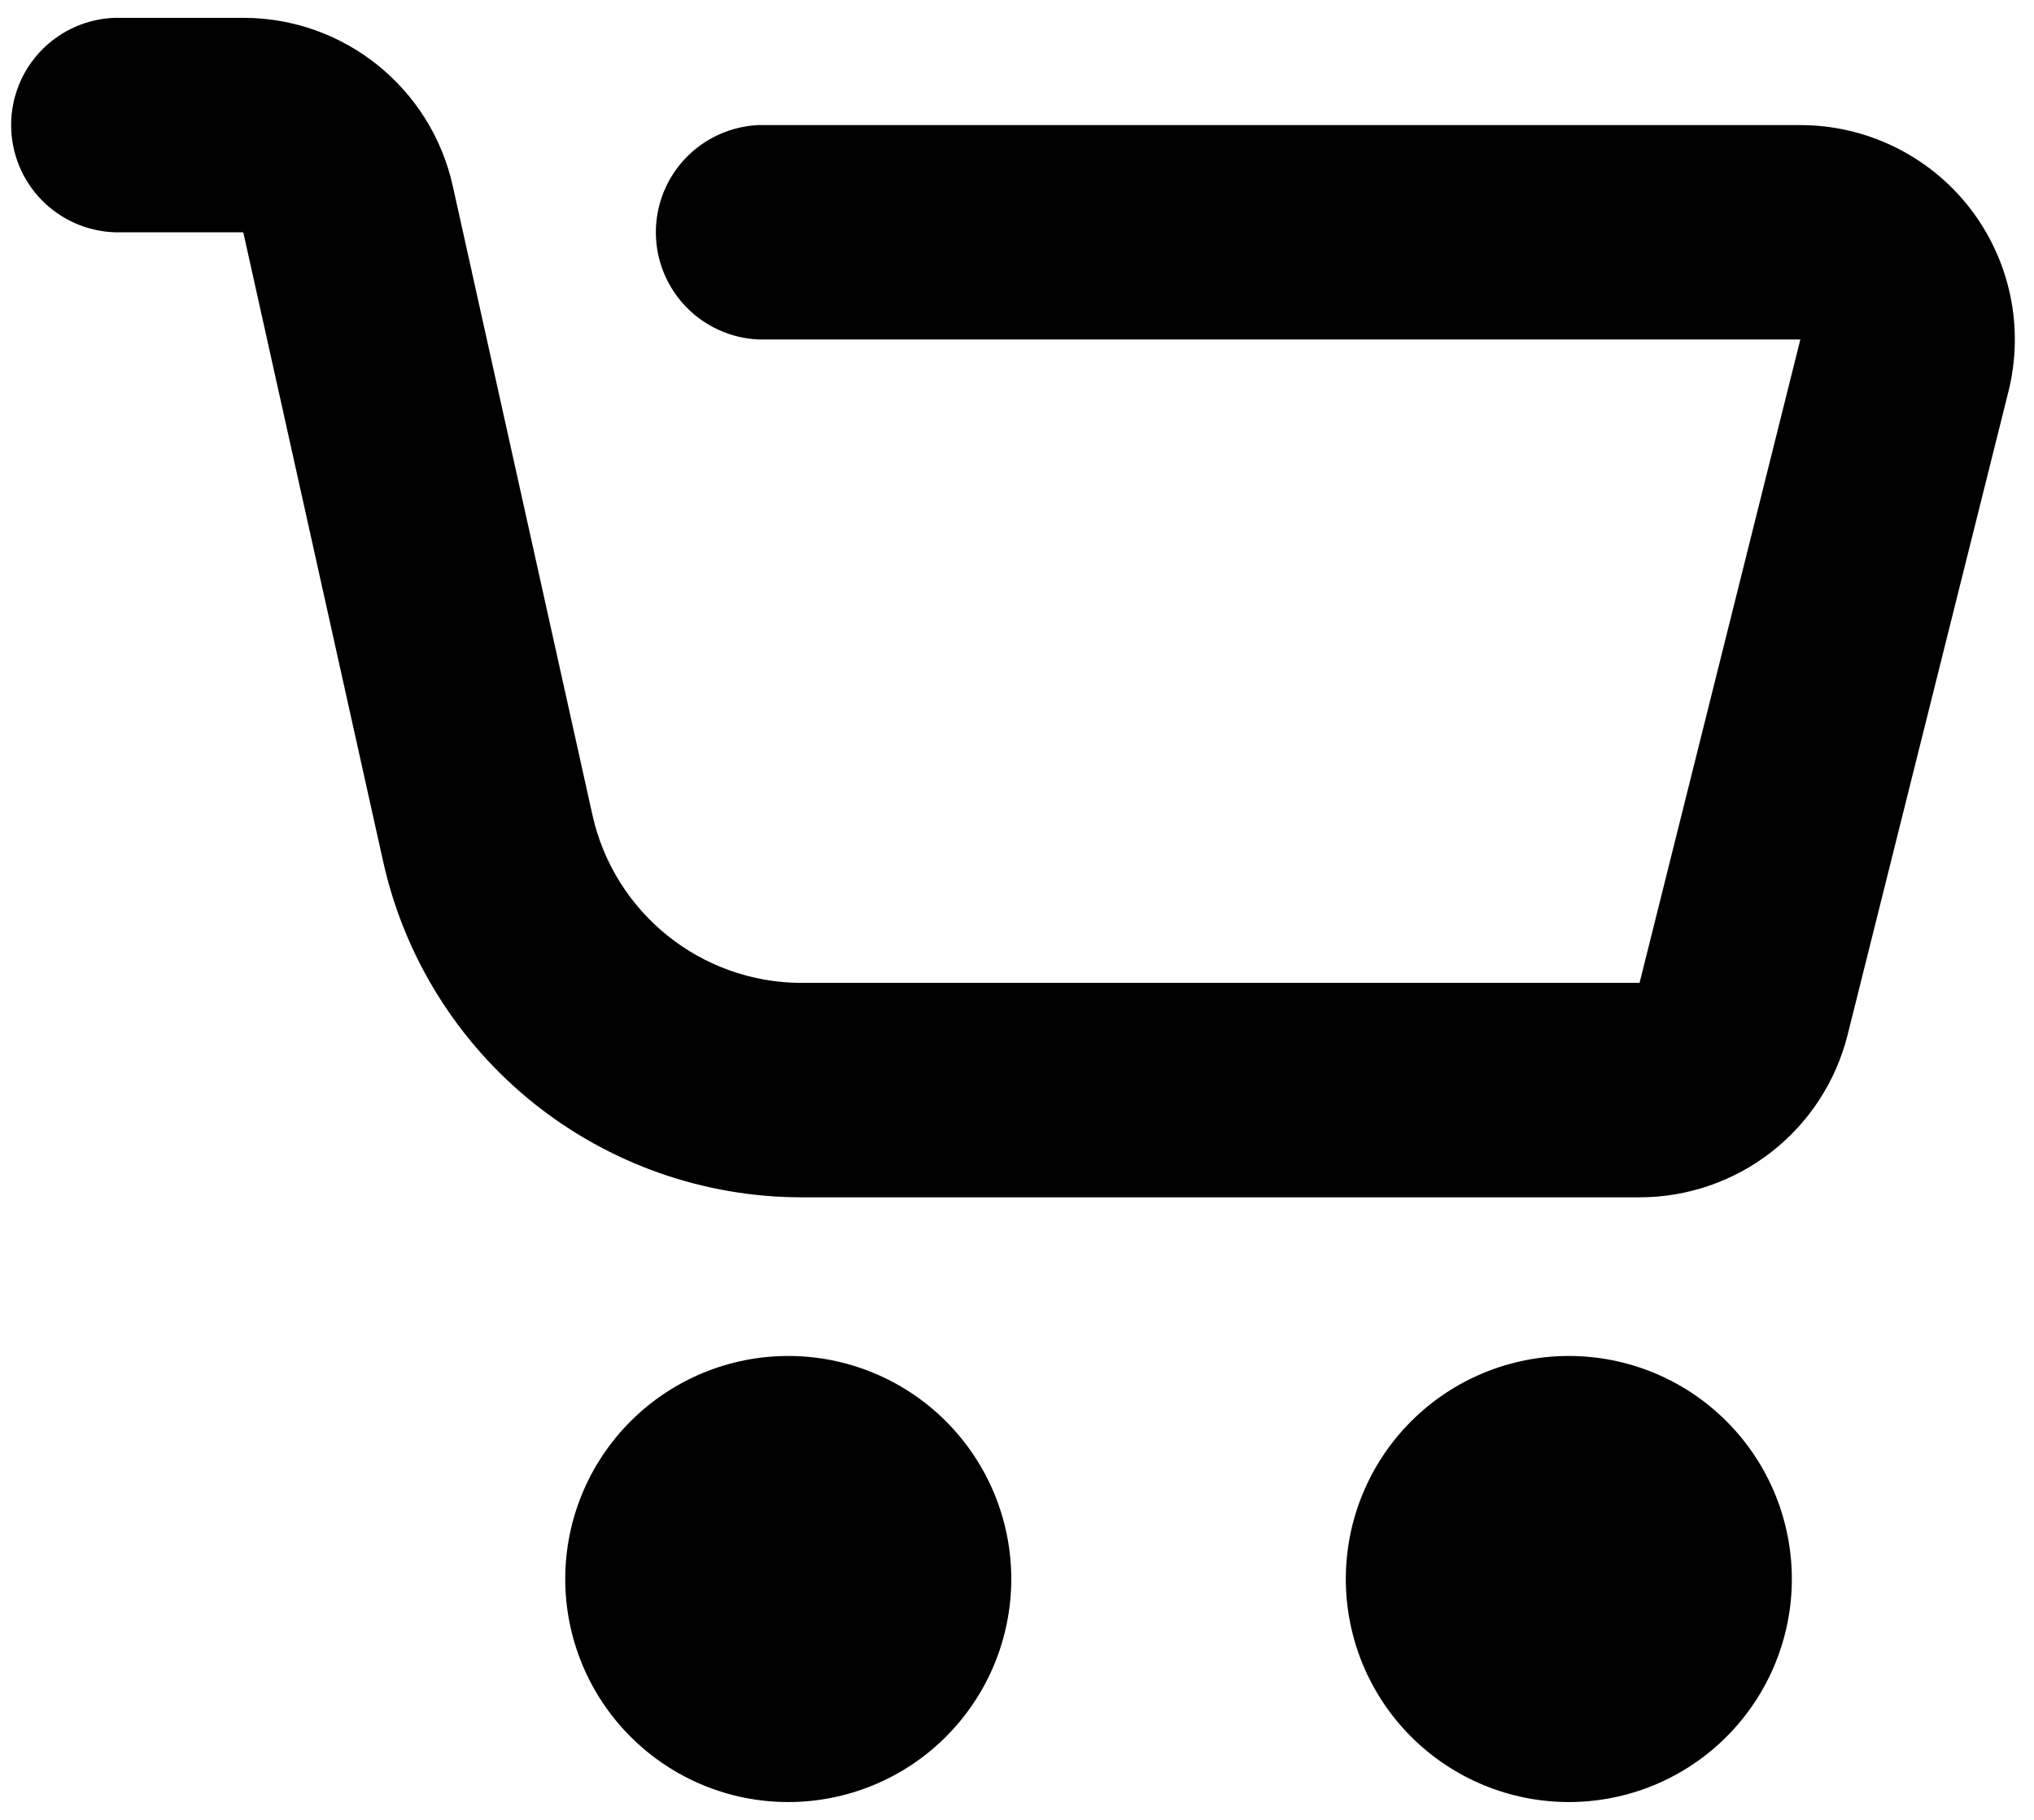 <svg width="38" height="34" viewBox="0 0 38 34" fill="none" xmlns="http://www.w3.org/2000/svg">
<path d="M14.726 33.667C13.621 33.667 12.562 33.228 11.78 32.446C10.999 31.665 10.56 30.605 10.56 29.5C10.56 28.395 10.999 27.335 11.78 26.554C12.562 25.772 13.621 25.333 14.726 25.333C15.831 25.333 16.891 25.772 17.673 26.554C18.454 27.335 18.893 28.395 18.893 29.5C18.893 30.605 18.454 31.665 17.673 32.446C16.891 33.228 15.831 33.667 14.726 33.667ZM29.31 33.667C28.205 33.667 27.145 33.228 26.363 32.446C25.582 31.665 25.143 30.605 25.143 29.5C25.143 28.395 25.582 27.335 26.363 26.554C27.145 25.772 28.205 25.333 29.31 25.333C30.415 25.333 31.475 25.772 32.256 26.554C33.037 27.335 33.476 28.395 33.476 29.5C33.476 30.605 33.037 31.665 32.256 32.446C31.475 33.228 30.415 33.667 29.31 33.667ZM2.147 4.34C1.627 4.323 1.134 4.104 0.772 3.731C0.41 3.357 0.208 2.857 0.208 2.336C0.208 1.816 0.41 1.316 0.772 0.942C1.134 0.568 1.627 0.35 2.147 0.333H4.545C6.424 0.333 8.049 1.637 8.458 3.471L11.068 15.225C11.476 17.058 13.101 18.363 14.98 18.363H30.631L33.635 6.342H14.166C13.651 6.318 13.165 6.097 12.808 5.724C12.452 5.351 12.253 4.855 12.253 4.34C12.253 3.824 12.452 3.328 12.808 2.955C13.165 2.582 13.651 2.361 14.166 2.337H33.635C34.244 2.337 34.845 2.476 35.392 2.743C35.94 3.01 36.419 3.398 36.794 3.878C37.169 4.358 37.429 4.918 37.555 5.513C37.681 6.109 37.67 6.726 37.522 7.317L34.518 19.333C34.301 20.2 33.801 20.97 33.097 21.52C32.392 22.07 31.524 22.369 30.631 22.369H14.98C13.157 22.369 11.388 21.747 9.966 20.607C8.544 19.466 7.553 17.874 7.158 16.094L4.545 4.34H2.147Z" fill="black"/>
</svg>

